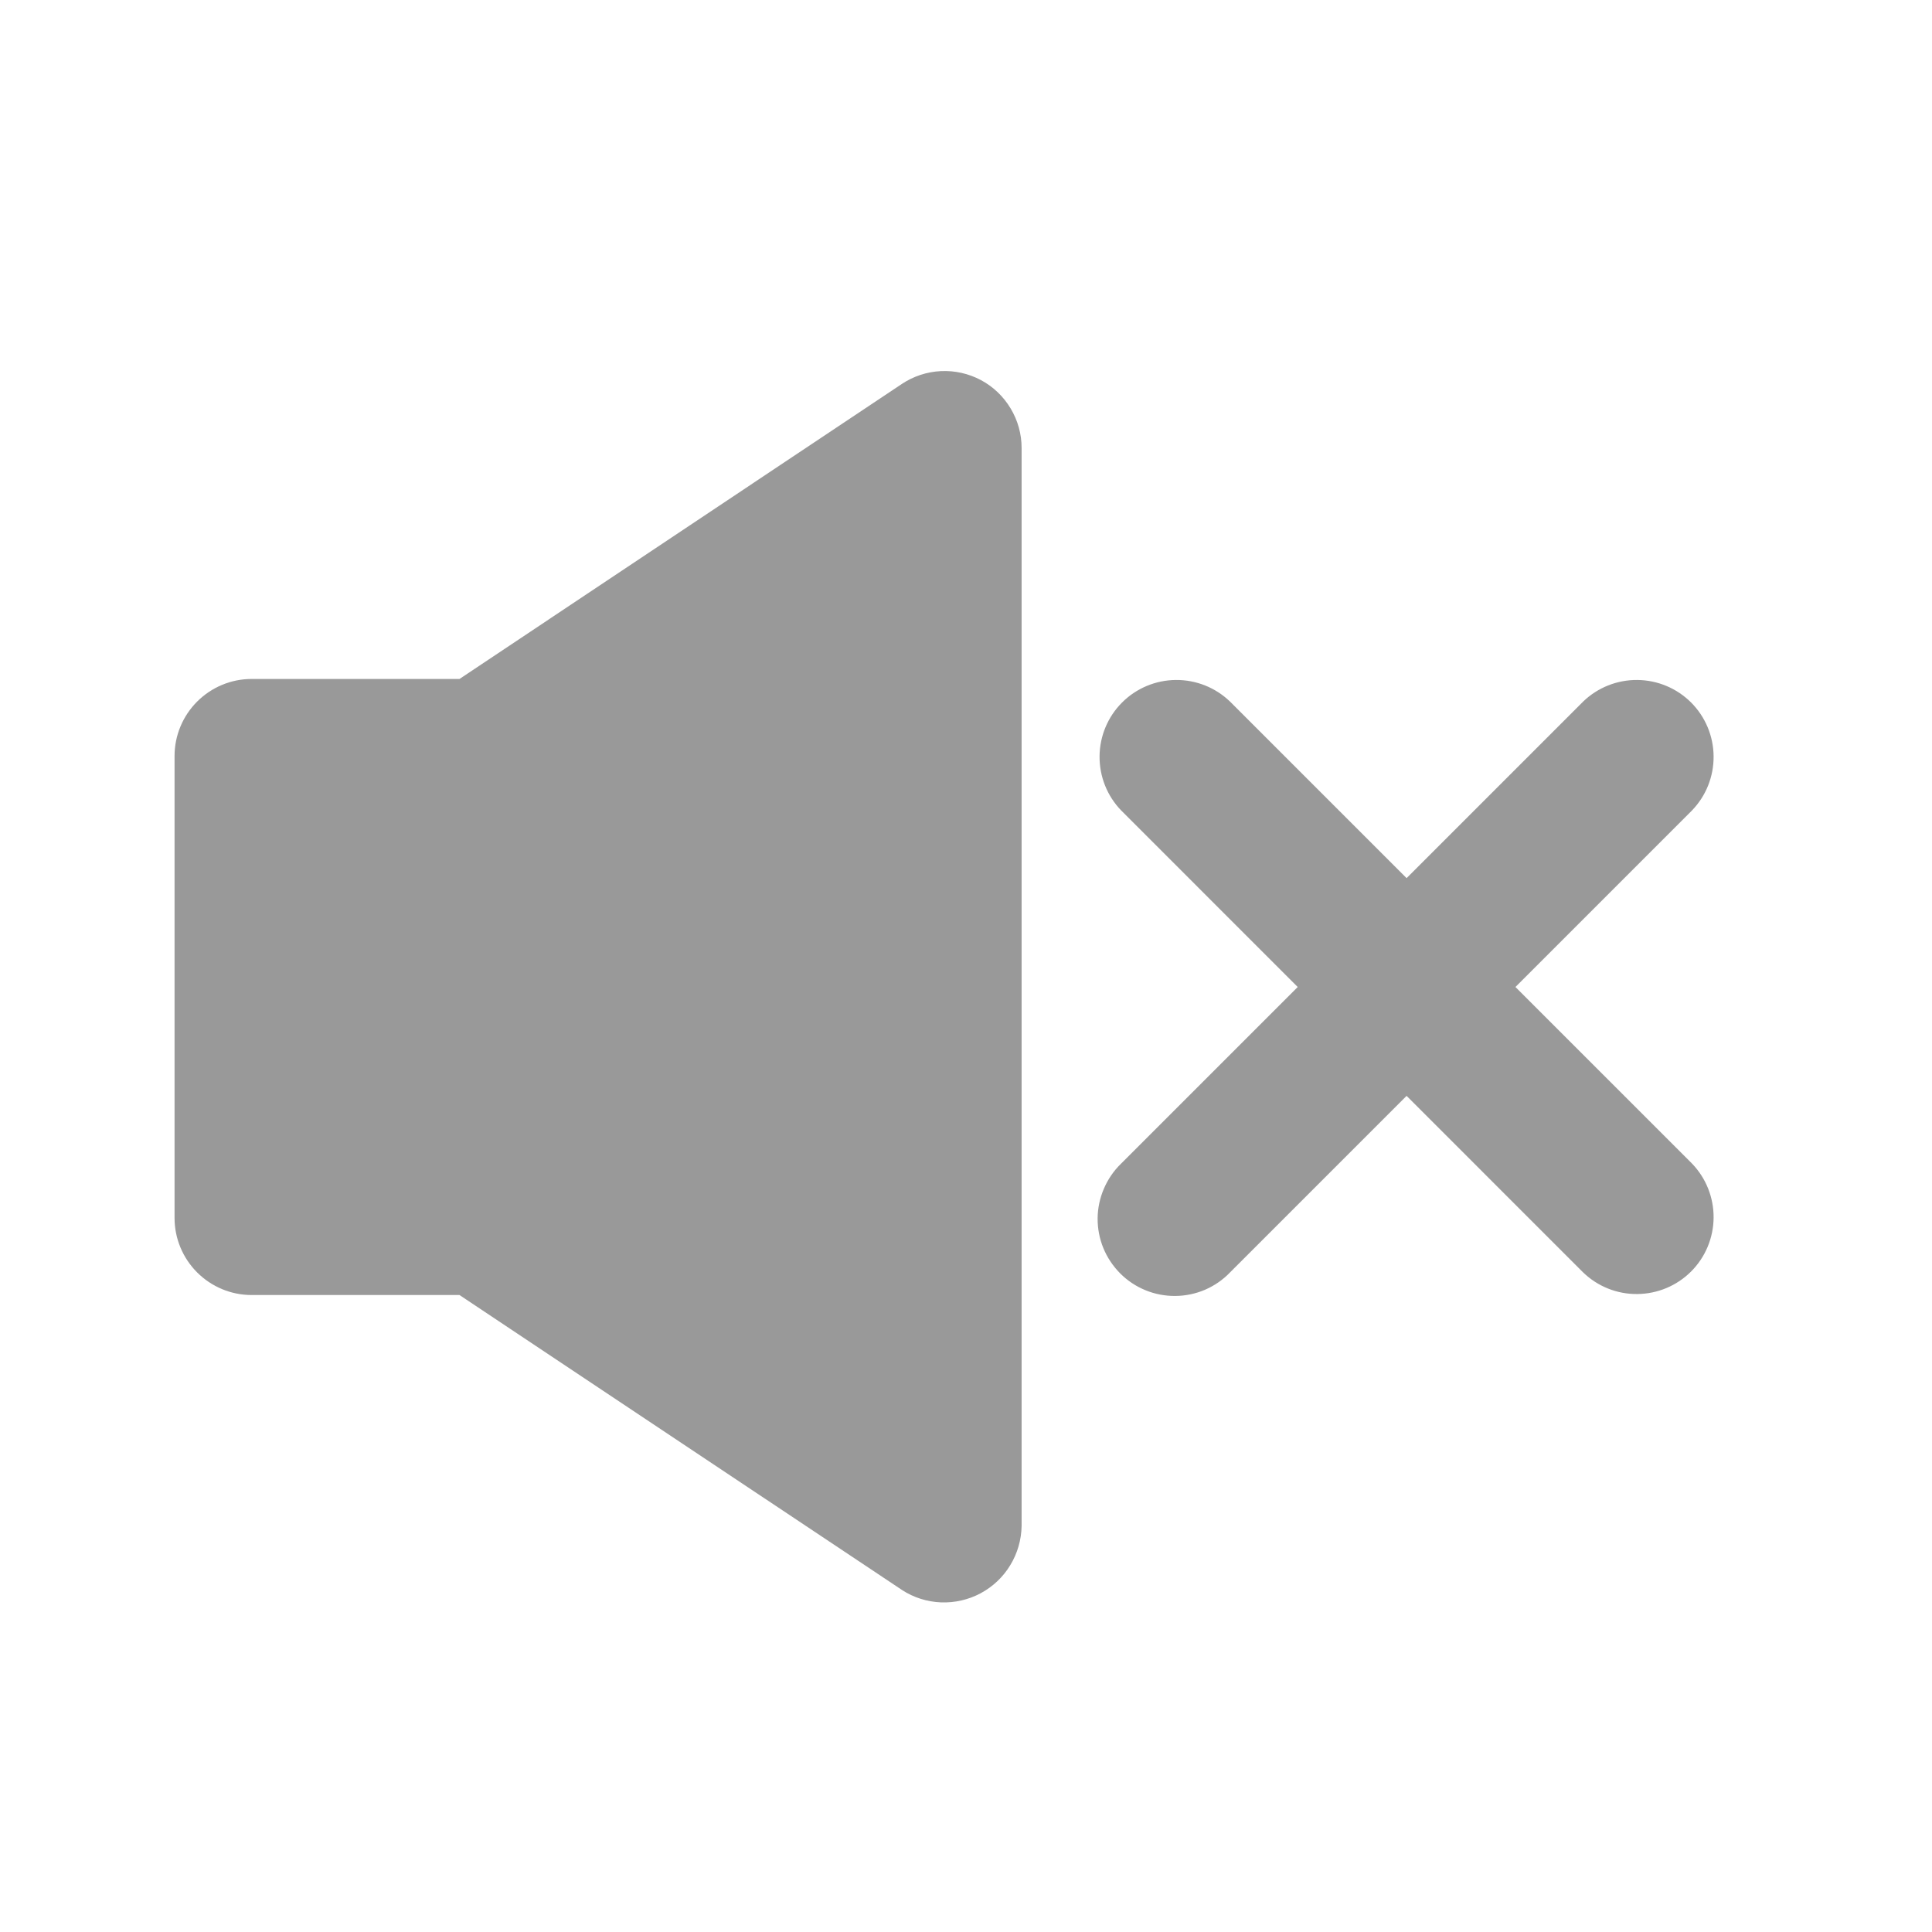 <svg width="23" height="23" viewBox="0 0 23 23" fill="none" xmlns="http://www.w3.org/2000/svg">
<g id="mute (1) 1">
<path id="Vector" d="M11.678 4.525C11.531 4.447 11.367 4.41 11.201 4.418C11.035 4.426 10.874 4.479 10.736 4.571L5.47 8.083H2.995C2.752 8.083 2.519 8.18 2.347 8.352C2.175 8.524 2.078 8.757 2.078 9V14.5C2.078 14.743 2.175 14.976 2.347 15.148C2.519 15.32 2.752 15.417 2.995 15.417H5.47L10.739 18.929C10.877 19.019 11.037 19.069 11.202 19.076C11.366 19.082 11.53 19.045 11.675 18.967C11.82 18.889 11.942 18.774 12.027 18.633C12.113 18.492 12.159 18.331 12.162 18.167V5.333C12.162 5.167 12.117 5.005 12.031 4.862C11.946 4.72 11.824 4.603 11.678 4.525Z" fill="#999999"/>
<path id="Vector_2" d="M18.041 11.75L20.143 9.648C20.31 9.475 20.402 9.244 20.4 9.003C20.398 8.763 20.302 8.533 20.132 8.363C19.962 8.193 19.732 8.097 19.492 8.095C19.251 8.093 19.02 8.185 18.847 8.352L16.745 10.454L14.643 8.352C14.47 8.185 14.239 8.093 13.998 8.095C13.758 8.097 13.528 8.193 13.358 8.363C13.188 8.533 13.092 8.763 13.09 9.003C13.088 9.244 13.18 9.475 13.347 9.648L15.449 11.75L13.347 13.852C13.259 13.937 13.19 14.038 13.142 14.15C13.094 14.261 13.068 14.382 13.067 14.503C13.066 14.625 13.089 14.746 13.135 14.858C13.181 14.971 13.25 15.073 13.336 15.16C13.422 15.246 13.524 15.314 13.637 15.36C13.749 15.406 13.87 15.429 13.992 15.428C14.114 15.427 14.234 15.402 14.346 15.354C14.457 15.306 14.559 15.236 14.643 15.148L16.745 13.046L18.847 15.148C19.02 15.315 19.251 15.408 19.492 15.405C19.732 15.403 19.962 15.307 20.132 15.137C20.302 14.967 20.398 14.737 20.4 14.497C20.402 14.257 20.31 14.025 20.143 13.852L18.041 11.75Z" fill="#999999"/>
</g>
</svg>
